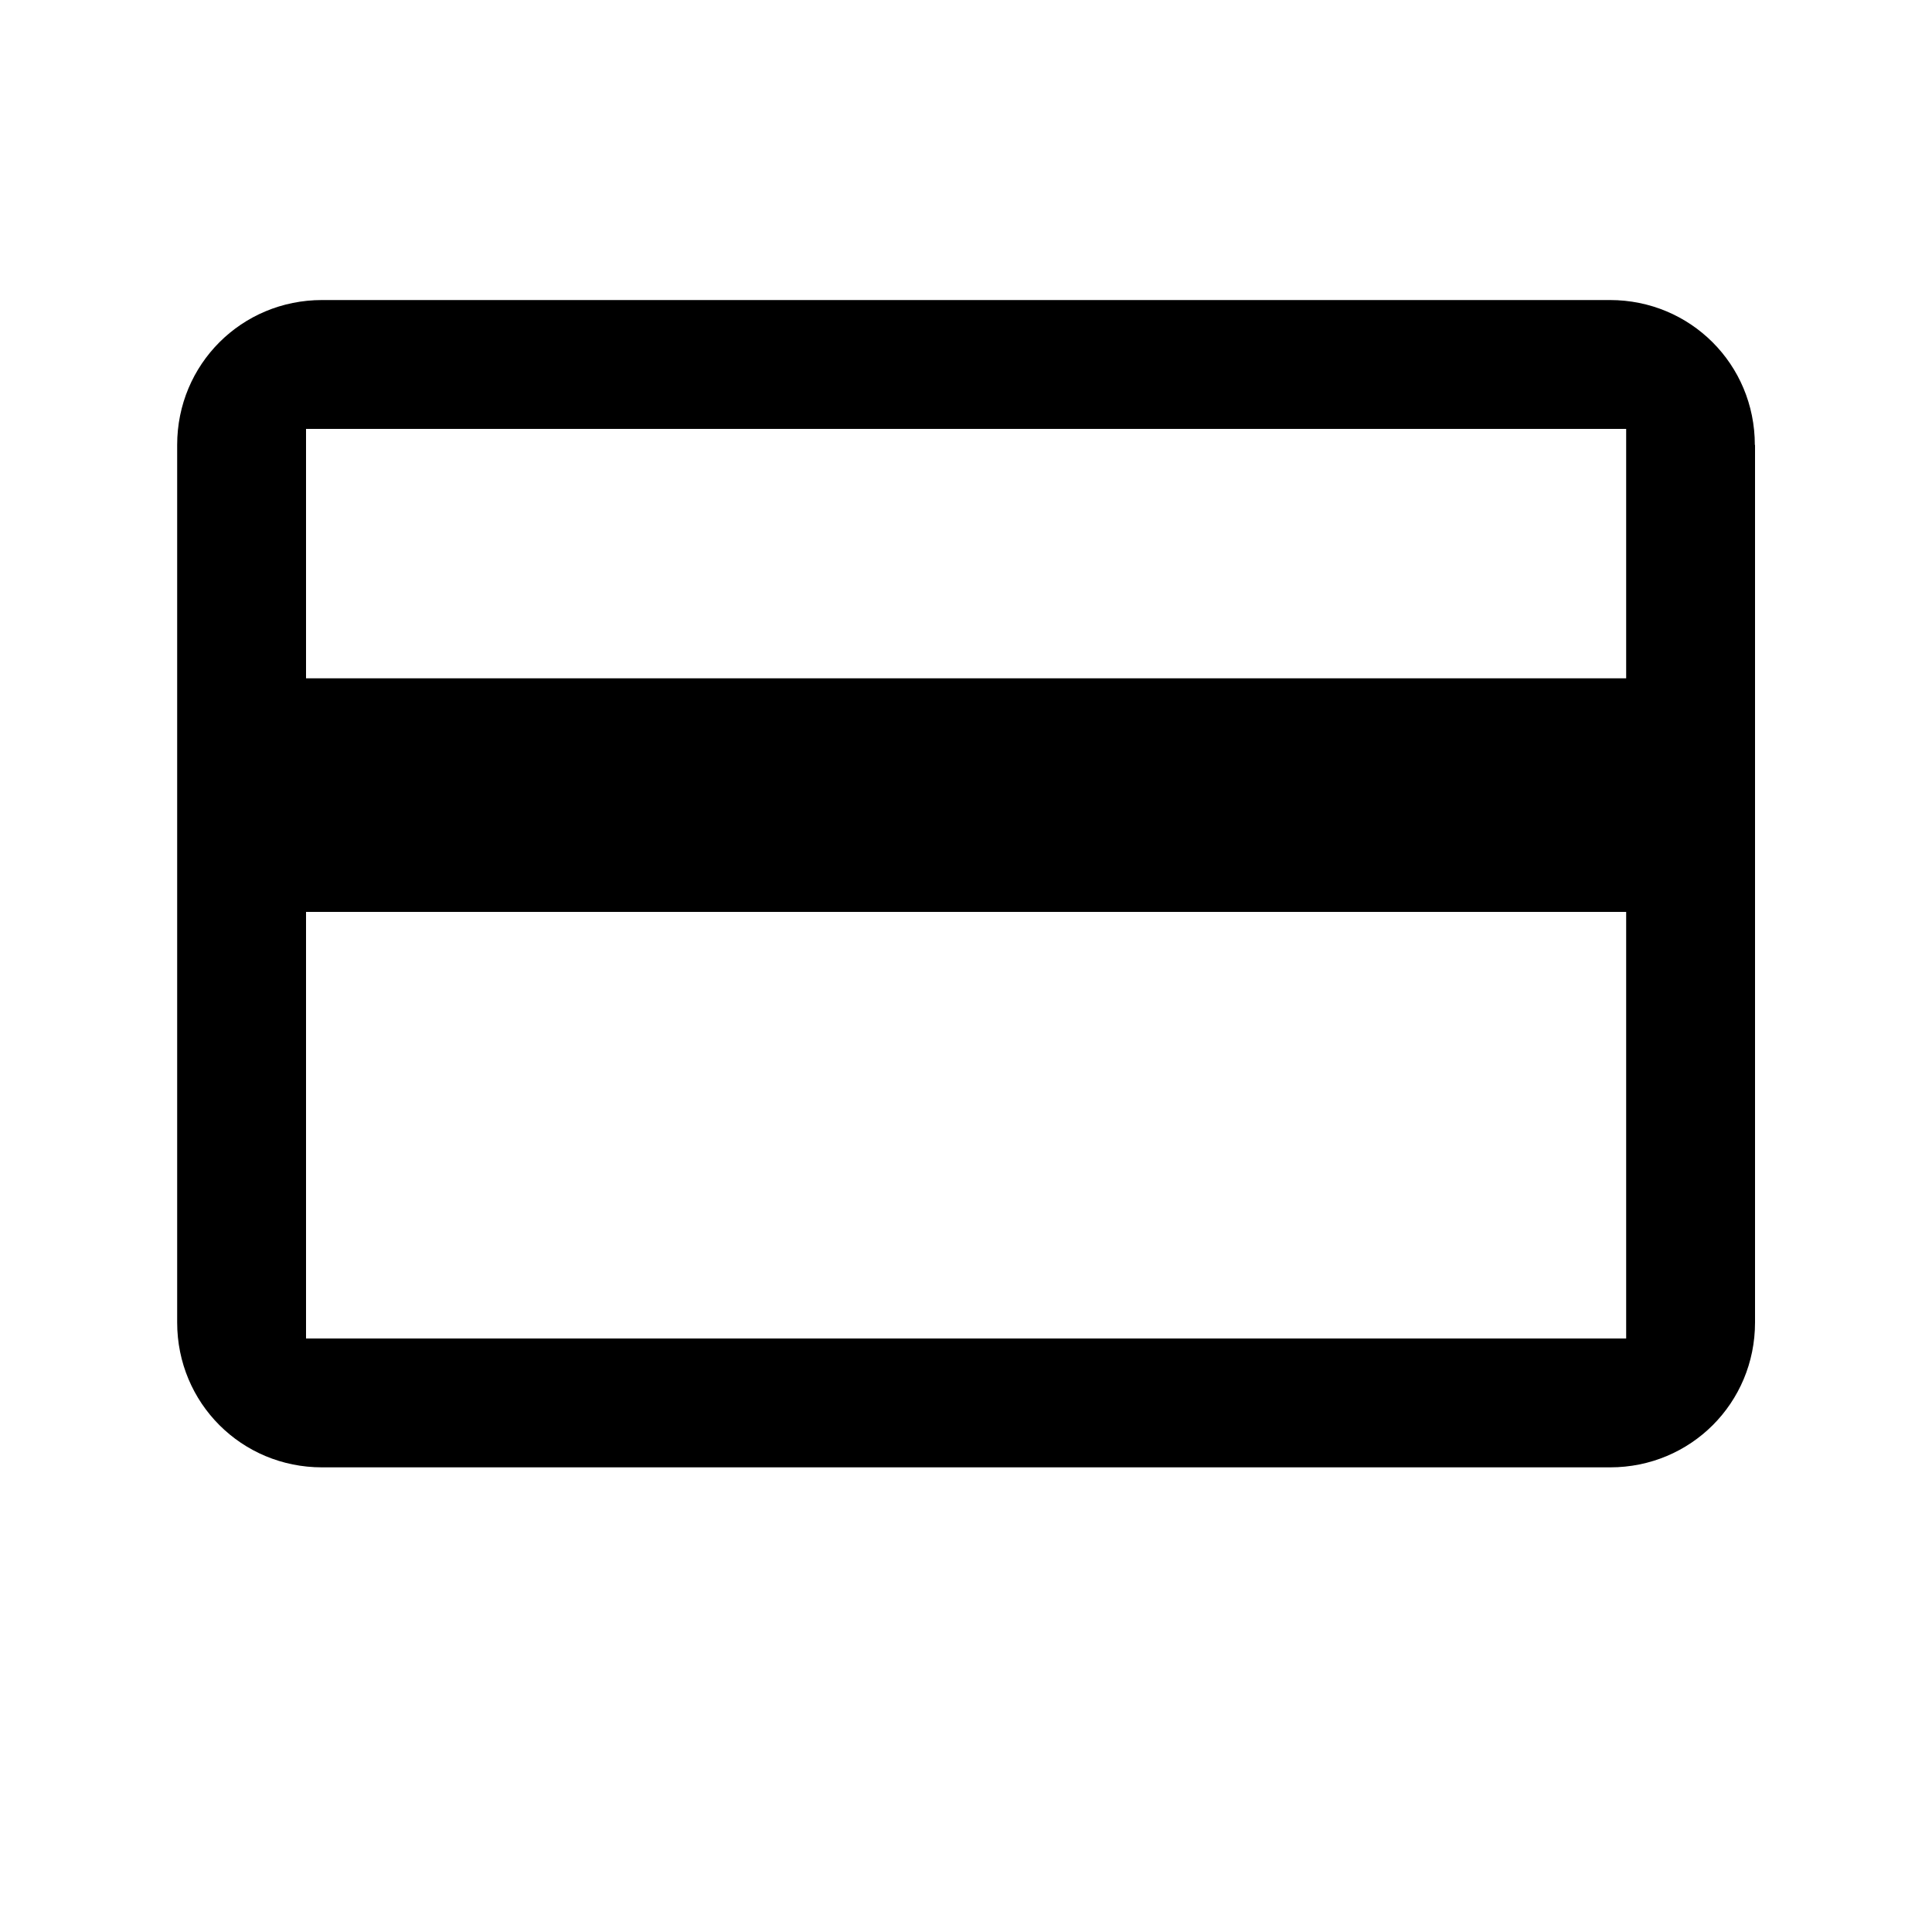 <?xml version="1.0" encoding="utf-8"?>
<!-- Generator: Adobe Illustrator 24.0.0, SVG Export Plug-In . SVG Version: 6.00 Build 0)  -->
<svg version="1.1" id="Layer_1" xmlns="http://www.w3.org/2000/svg" xmlns:xlink="http://www.w3.org/1999/xlink" x="0px" y="0px"
	 viewBox="0 0 1000 1000" style="enable-background:new 0 0 1000 1000;" xml:space="preserve">
<path d="M908.3,230.3c0-41.7-33.3-75-75-75H166.7c-41.7,0-75,33.3-75,75v454.2c0,41.7,33.3,75,75,75h666.7c41.7,0,75-33.3,75-75
	V230.3z M841.7,480.3v204.2v8.3h-8.3H166.7h-8.3v-8.3V480.3v-8.3h8.3h666.7h8.3V480.3z M841.7,230.3v112.5v8.3h-8.3H166.7h-8.3v-8.3
	V230.3v-8.3h8.3h666.7h8.3V230.3z"/>
</svg>
